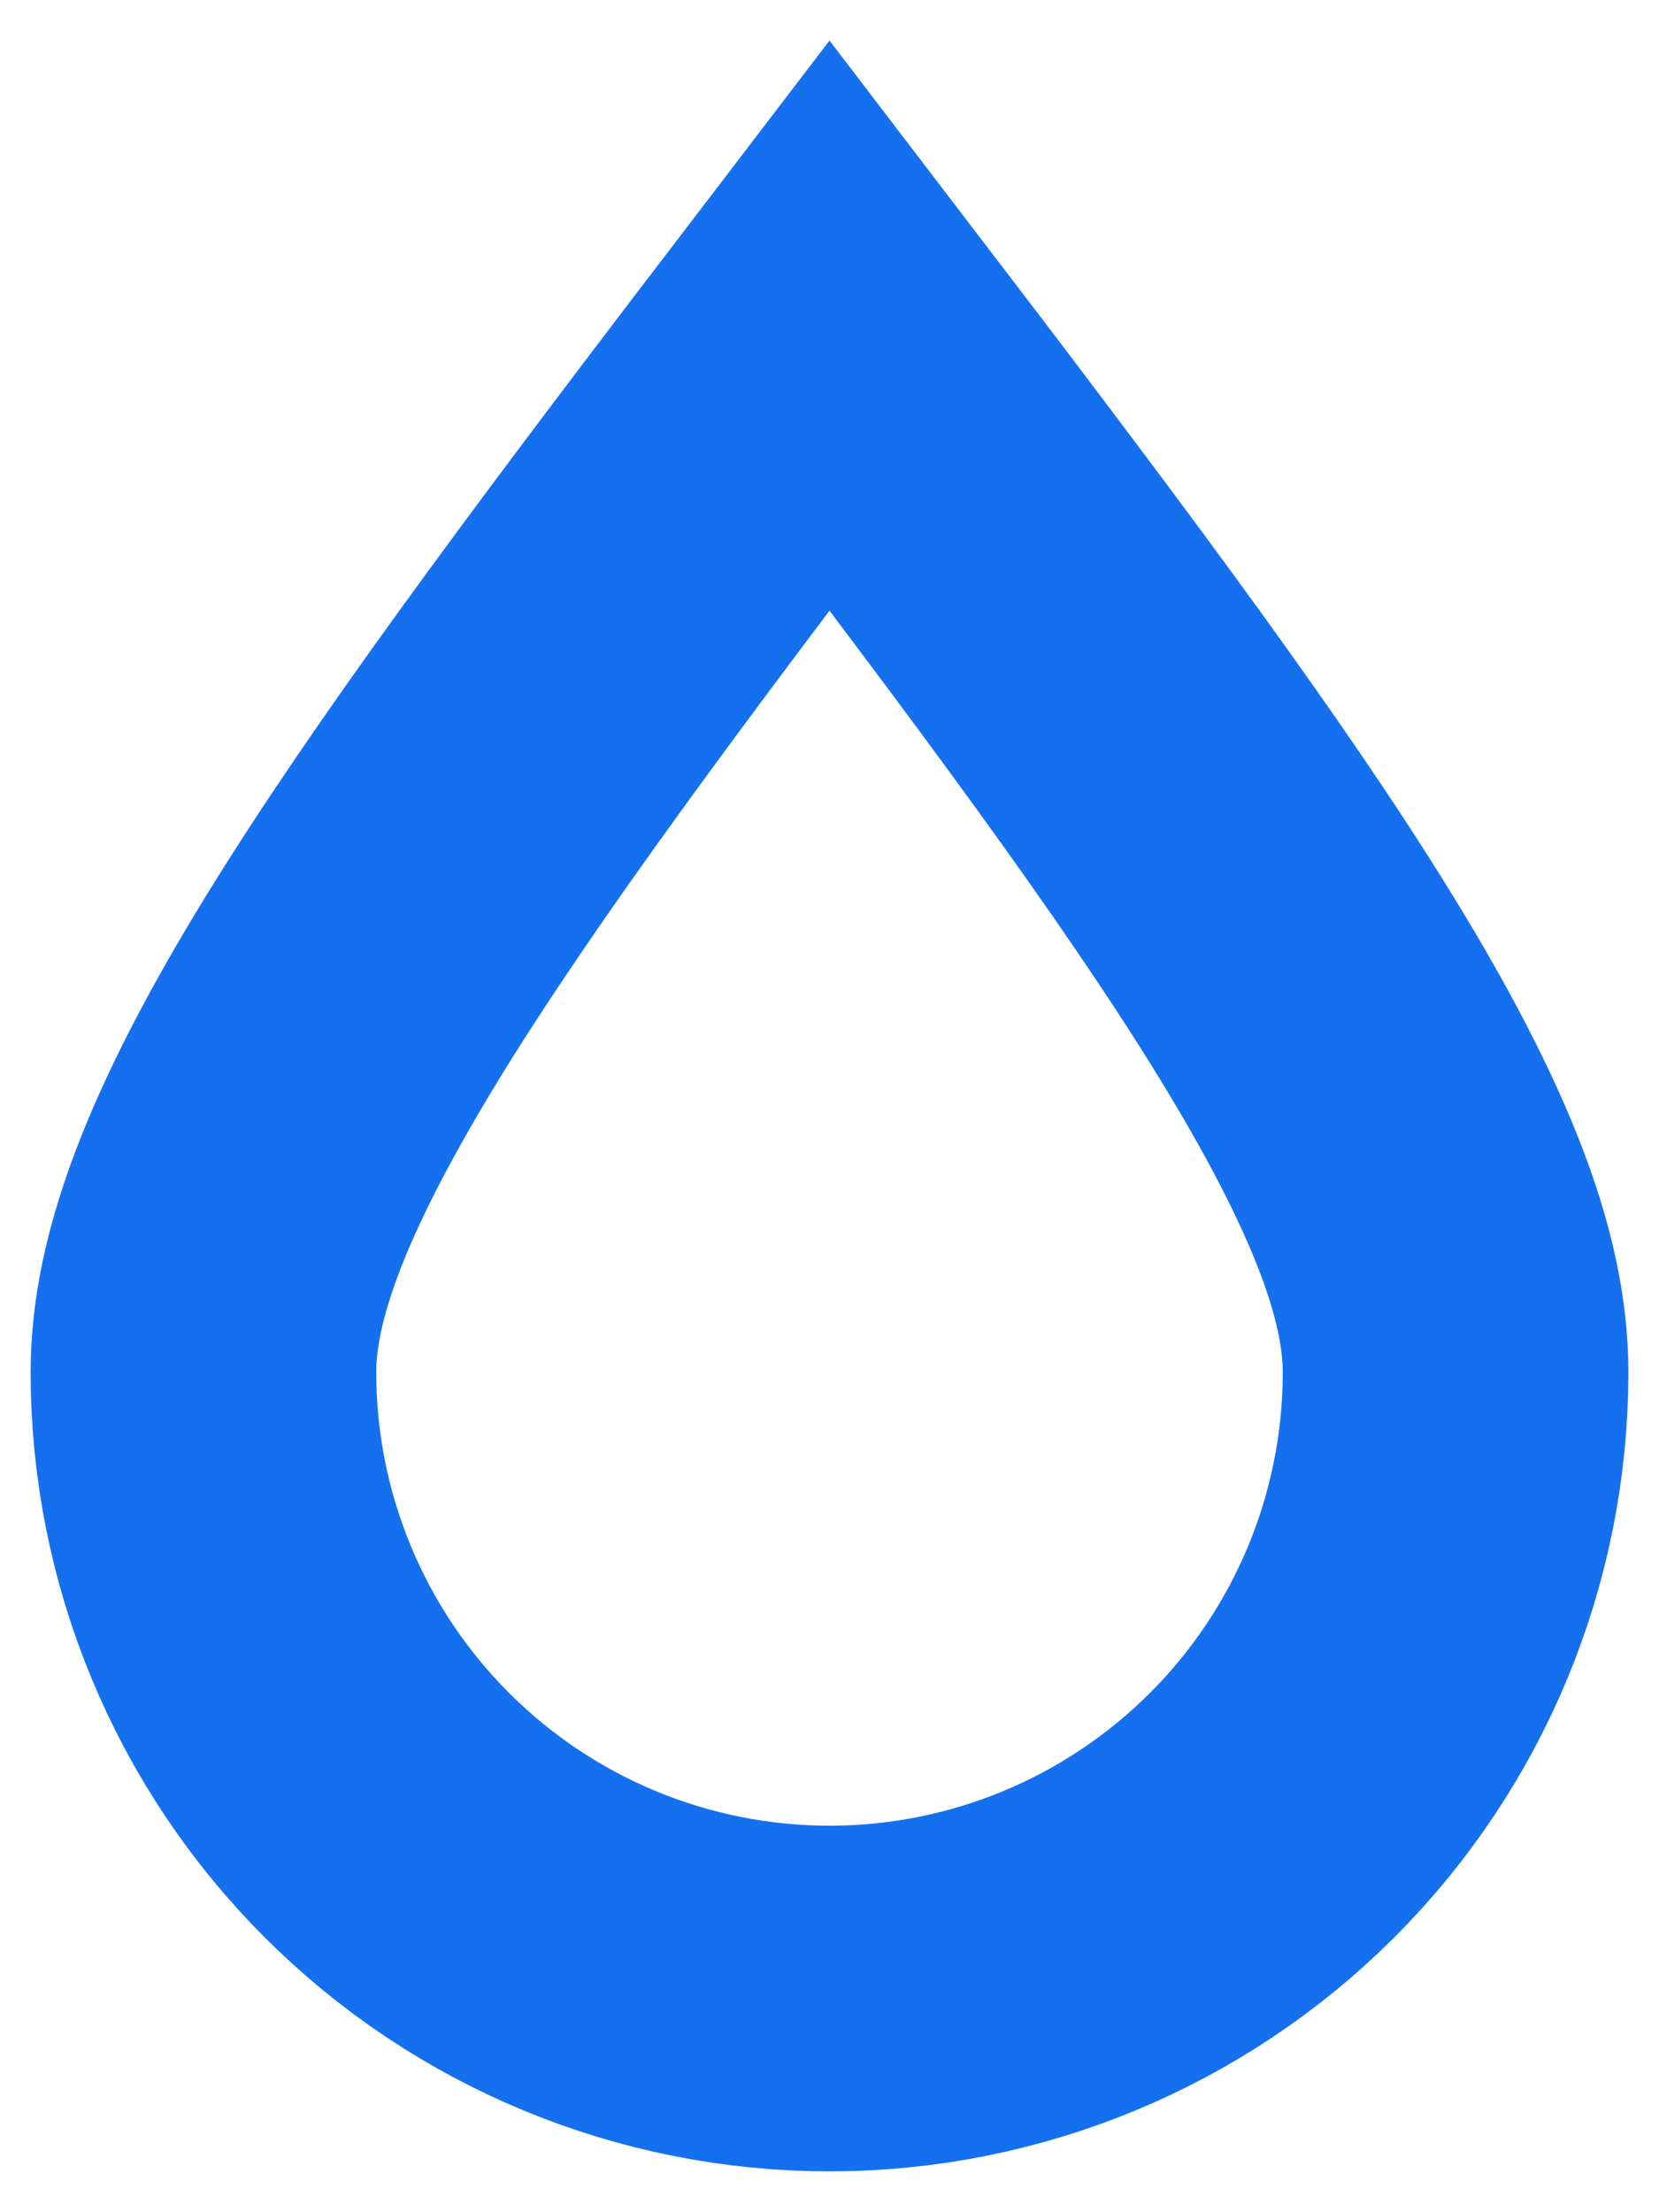 <svg xmlns="http://www.w3.org/2000/svg" fill="none" viewBox="0 0 24 32" aria-hidden="true" width="24px"><path stroke="#1570EF" stroke-width="5" d="M5.441 13.739C6.962 11.349 9.125 8.464 12 4.703C14.875 8.464 17.038 11.349 18.559 13.739C20.429 16.678 21.057 18.47 21.057 19.852C21.057 22.254 20.102 24.558 18.404 26.256C16.706 27.955 14.402 28.909 12 28.909C9.598 28.909 7.294 27.955 5.596 26.256C3.898 24.558 2.943 22.254 2.943 19.852C2.943 18.47 3.571 16.678 5.441 13.739Z"/></svg>